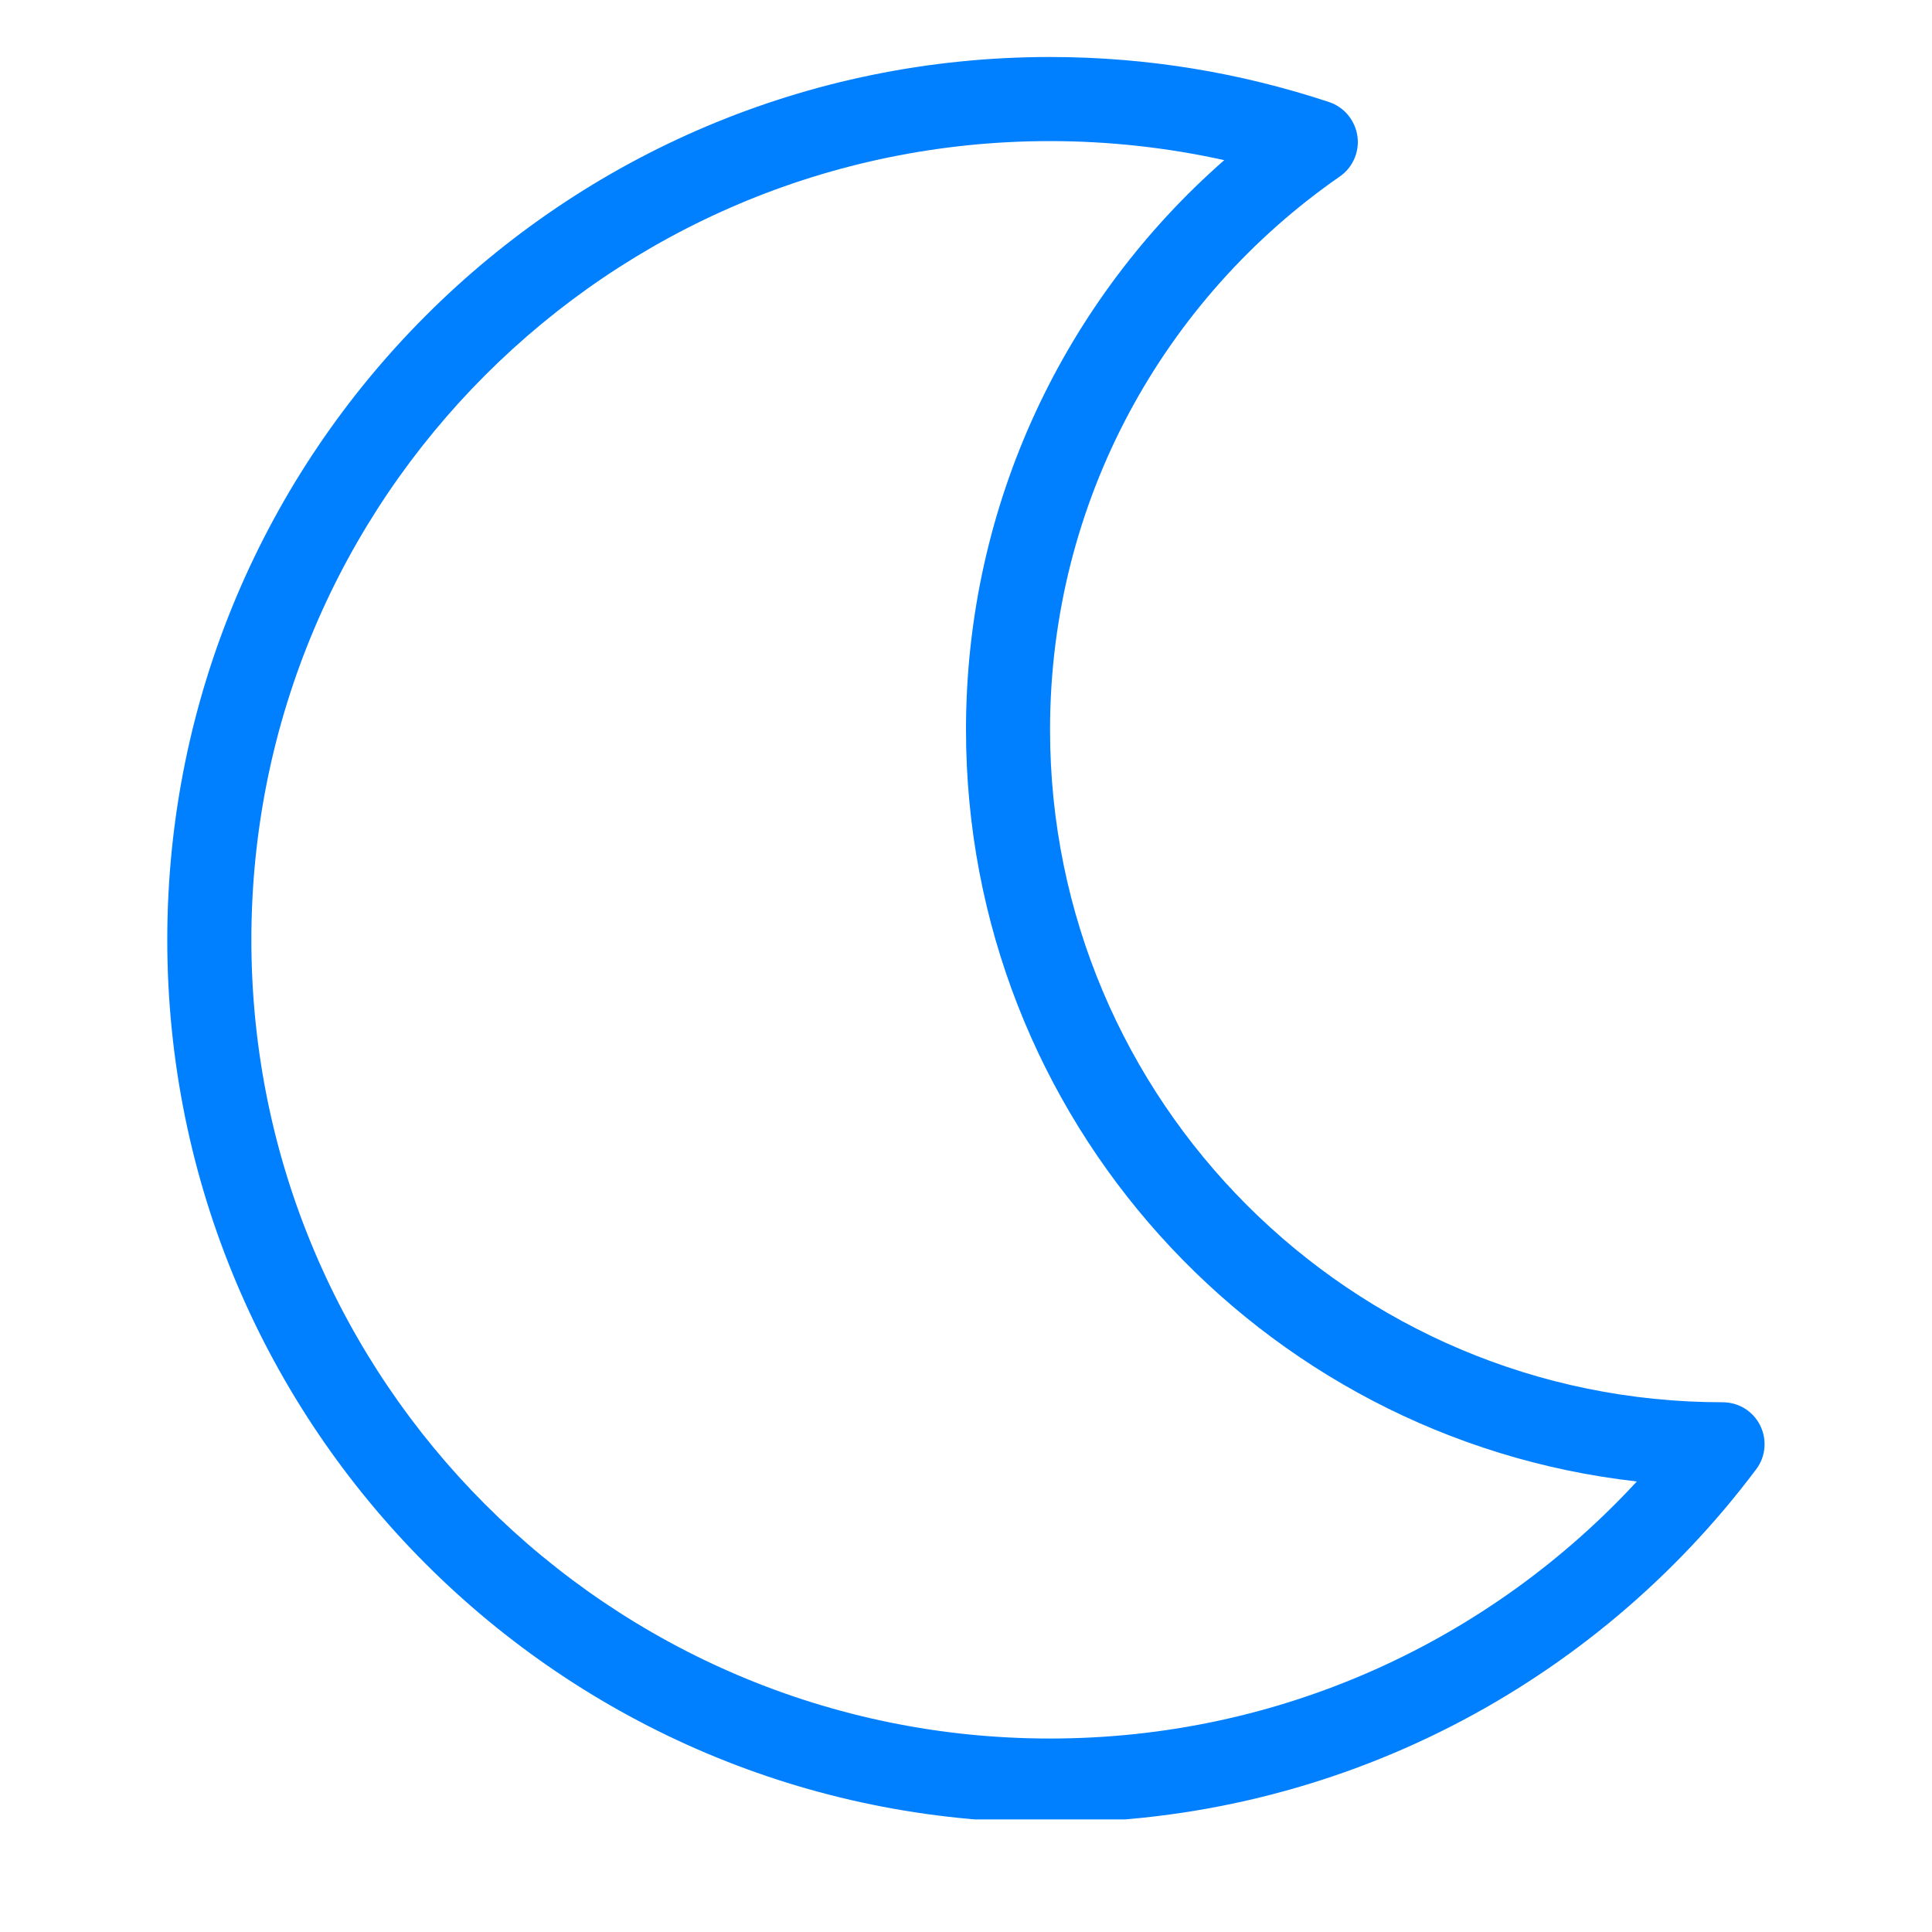 <svg xmlns="http://www.w3.org/2000/svg" xmlns:xlink="http://www.w3.org/1999/xlink" width="48" zoomAndPan="magnify" viewBox="0 0 36 36" height="48" preserveAspectRatio="xMidYMid meet" version="1.0"><defs><clipPath id="59b8679353"><path d="M 3.113 1.062 L 33 1.062 L 33 33.902 L 3.113 33.902 Z M 3.113 1.062 " clip-rule="nonzero"/></clipPath></defs><g clip-path="url(#59b8679353)"><path fill="#007fff" d="M 19.566 2.629 C 11.348 2.629 4.684 9.293 4.684 17.512 C 4.684 25.73 11.348 32.395 19.566 32.395 C 23.887 32.395 27.781 30.551 30.5 27.605 C 23.465 26.812 18 20.844 18 13.598 C 18 9.363 19.863 5.57 22.812 2.984 C 21.77 2.754 20.68 2.629 19.566 2.629 Z M 3.117 17.512 C 3.117 8.43 10.48 1.062 19.566 1.062 C 21.383 1.062 23.129 1.359 24.766 1.902 C 25.047 1.996 25.25 2.242 25.293 2.535 C 25.336 2.828 25.207 3.121 24.965 3.289 C 21.699 5.555 19.566 9.324 19.566 13.598 C 19.566 20.516 25.176 26.129 32.098 26.129 C 32.395 26.129 32.664 26.293 32.797 26.559 C 32.93 26.824 32.902 27.145 32.723 27.379 C 29.727 31.375 24.945 33.961 19.566 33.961 C 10.48 33.961 3.117 26.594 3.117 17.512 Z M 3.117 17.512 " fill-opacity="1" fill-rule="evenodd"/></g></svg>